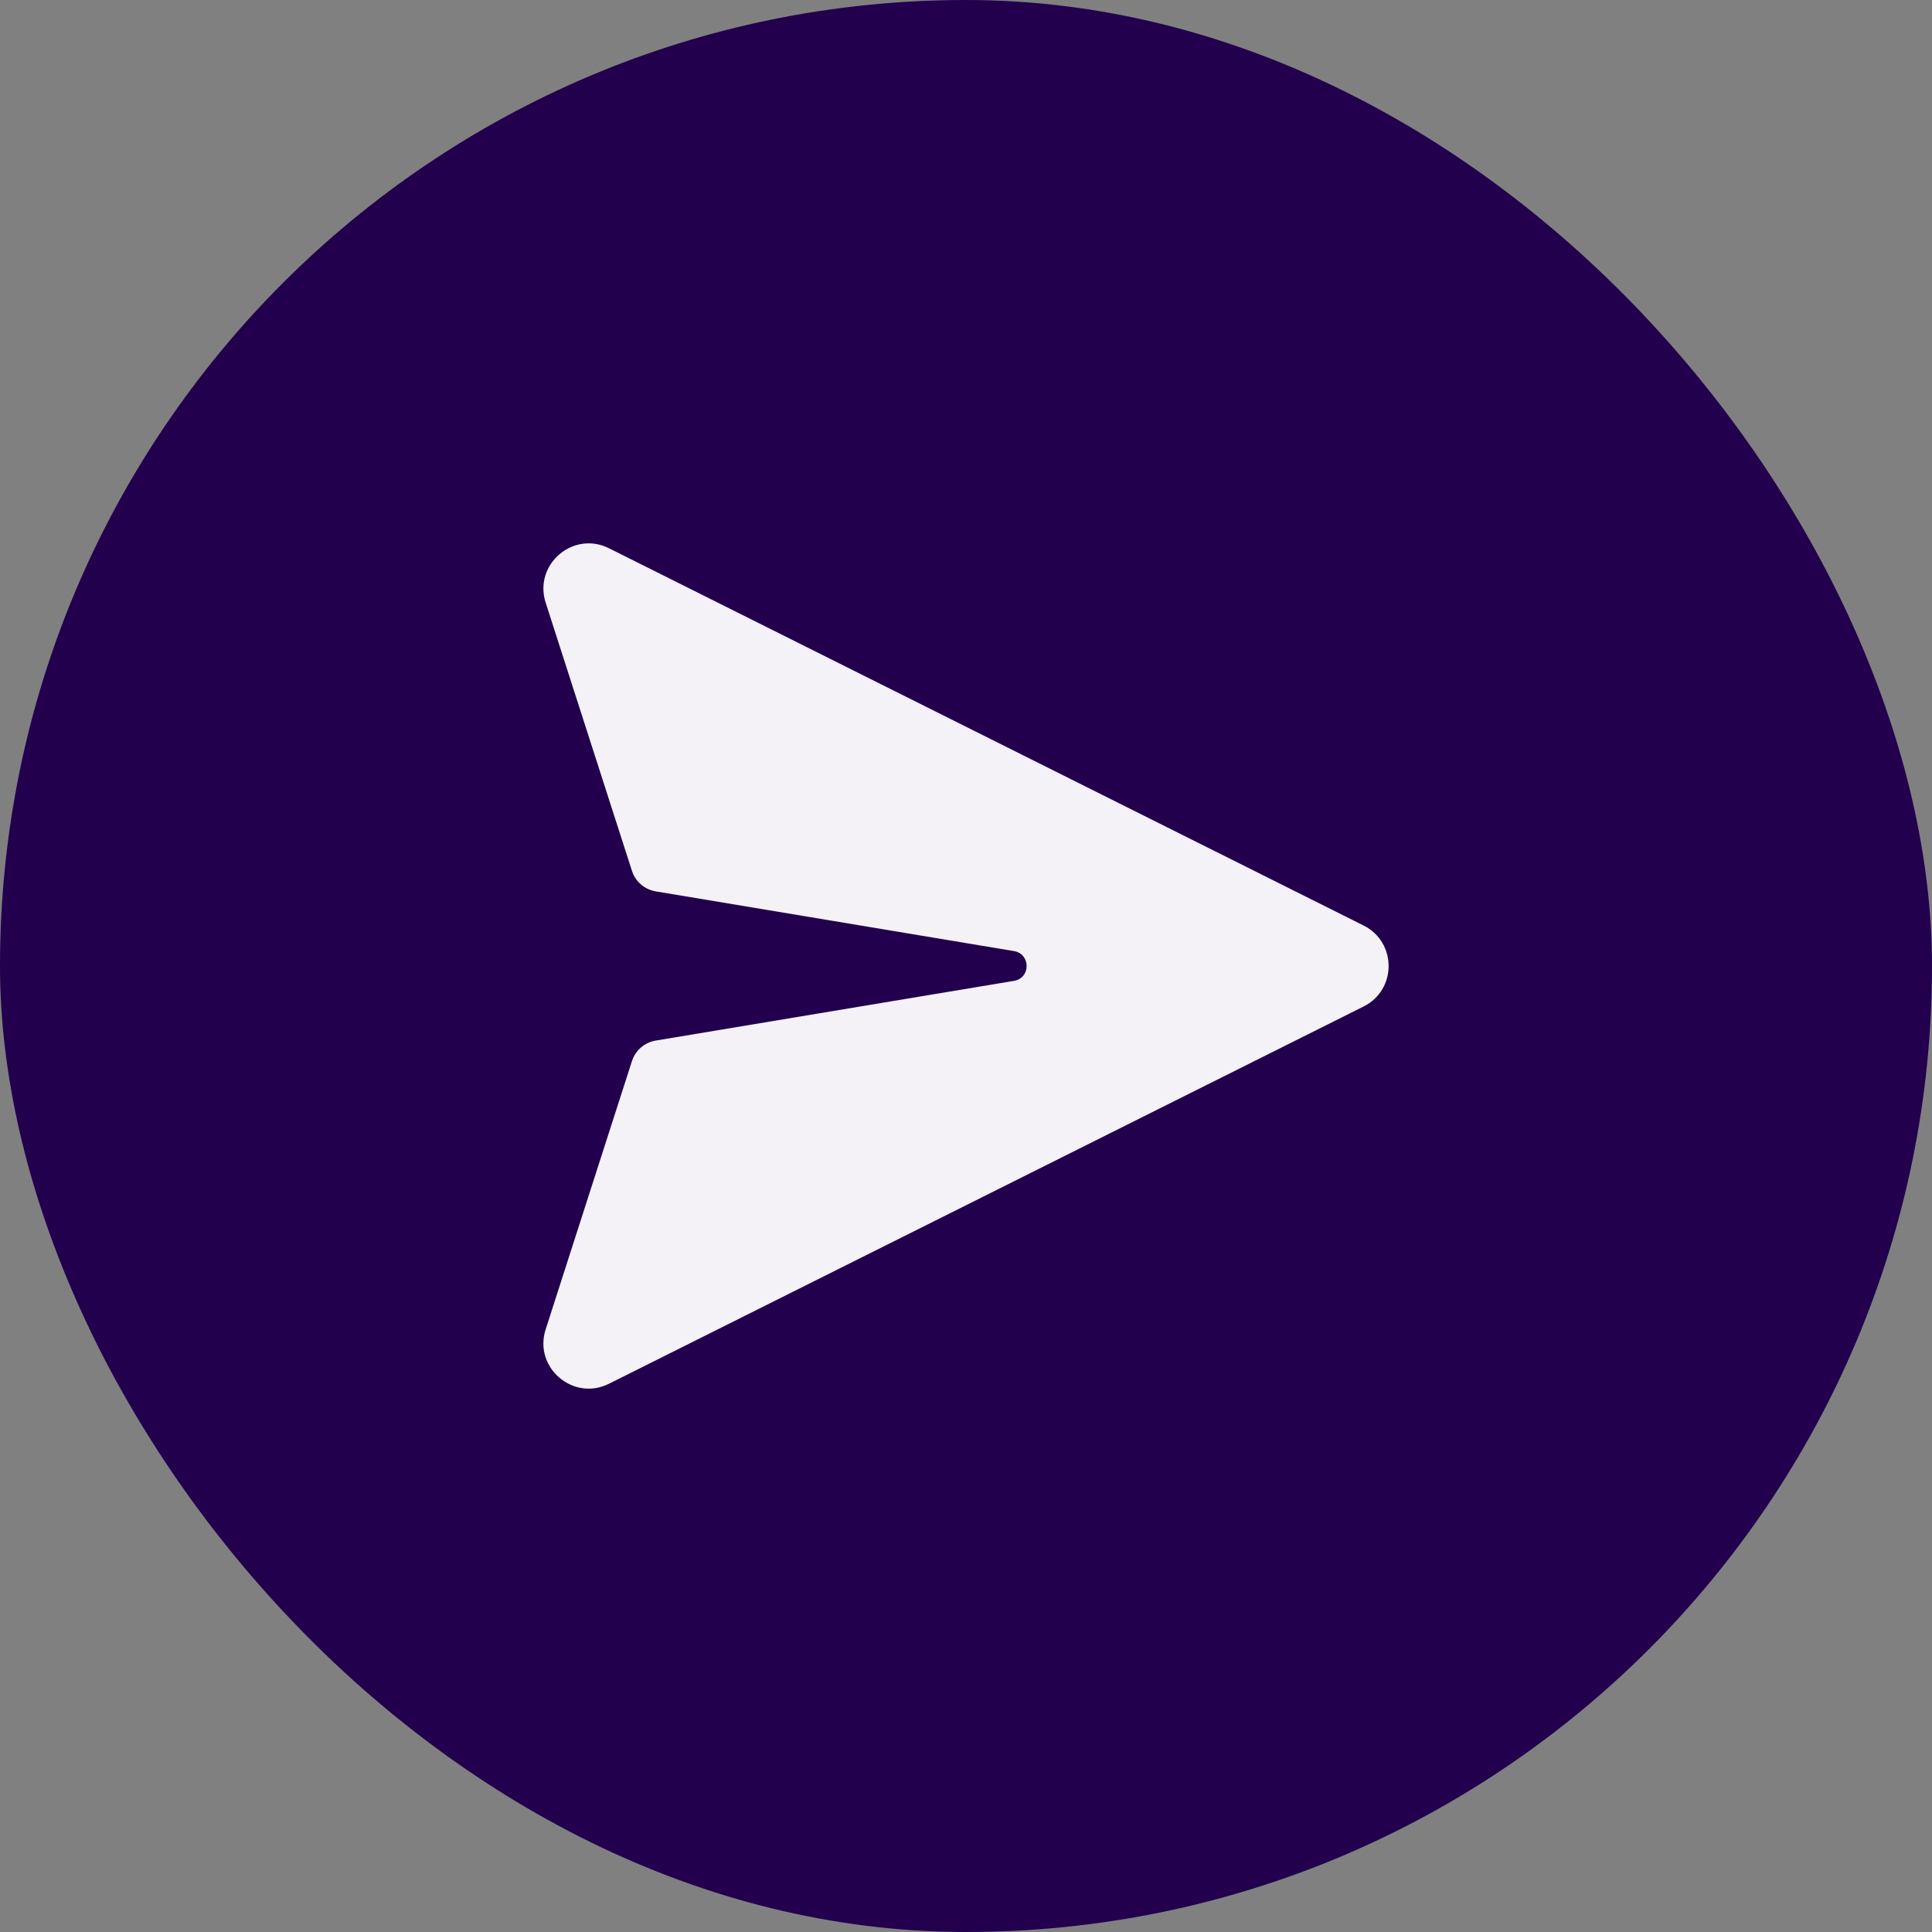 <svg width="32" height="32" viewBox="0 0 32 32" fill="none" xmlns="http://www.w3.org/2000/svg">
<rect x="0" y="0" width="32" height="32" fill="#808080" stroke="none"/>
<rect width="32" height="32" rx="16" fill="#22004D"/>
<path d="M10.087 9.081C9.493 8.784 8.835 9.349 9.038 9.982L10.467 14.424C10.495 14.511 10.546 14.589 10.616 14.649C10.685 14.709 10.77 14.748 10.86 14.764L16.795 15.753C17.074 15.8 17.074 16.2 16.795 16.246L10.861 17.235C10.77 17.25 10.686 17.29 10.616 17.35C10.547 17.41 10.495 17.488 10.467 17.575L9.038 22.018C8.834 22.651 9.493 23.216 10.087 22.919L22.585 16.671C23.138 16.395 23.138 15.606 22.585 15.329L10.087 9.081Z" fill="#F4F2F6"/>
</svg>
